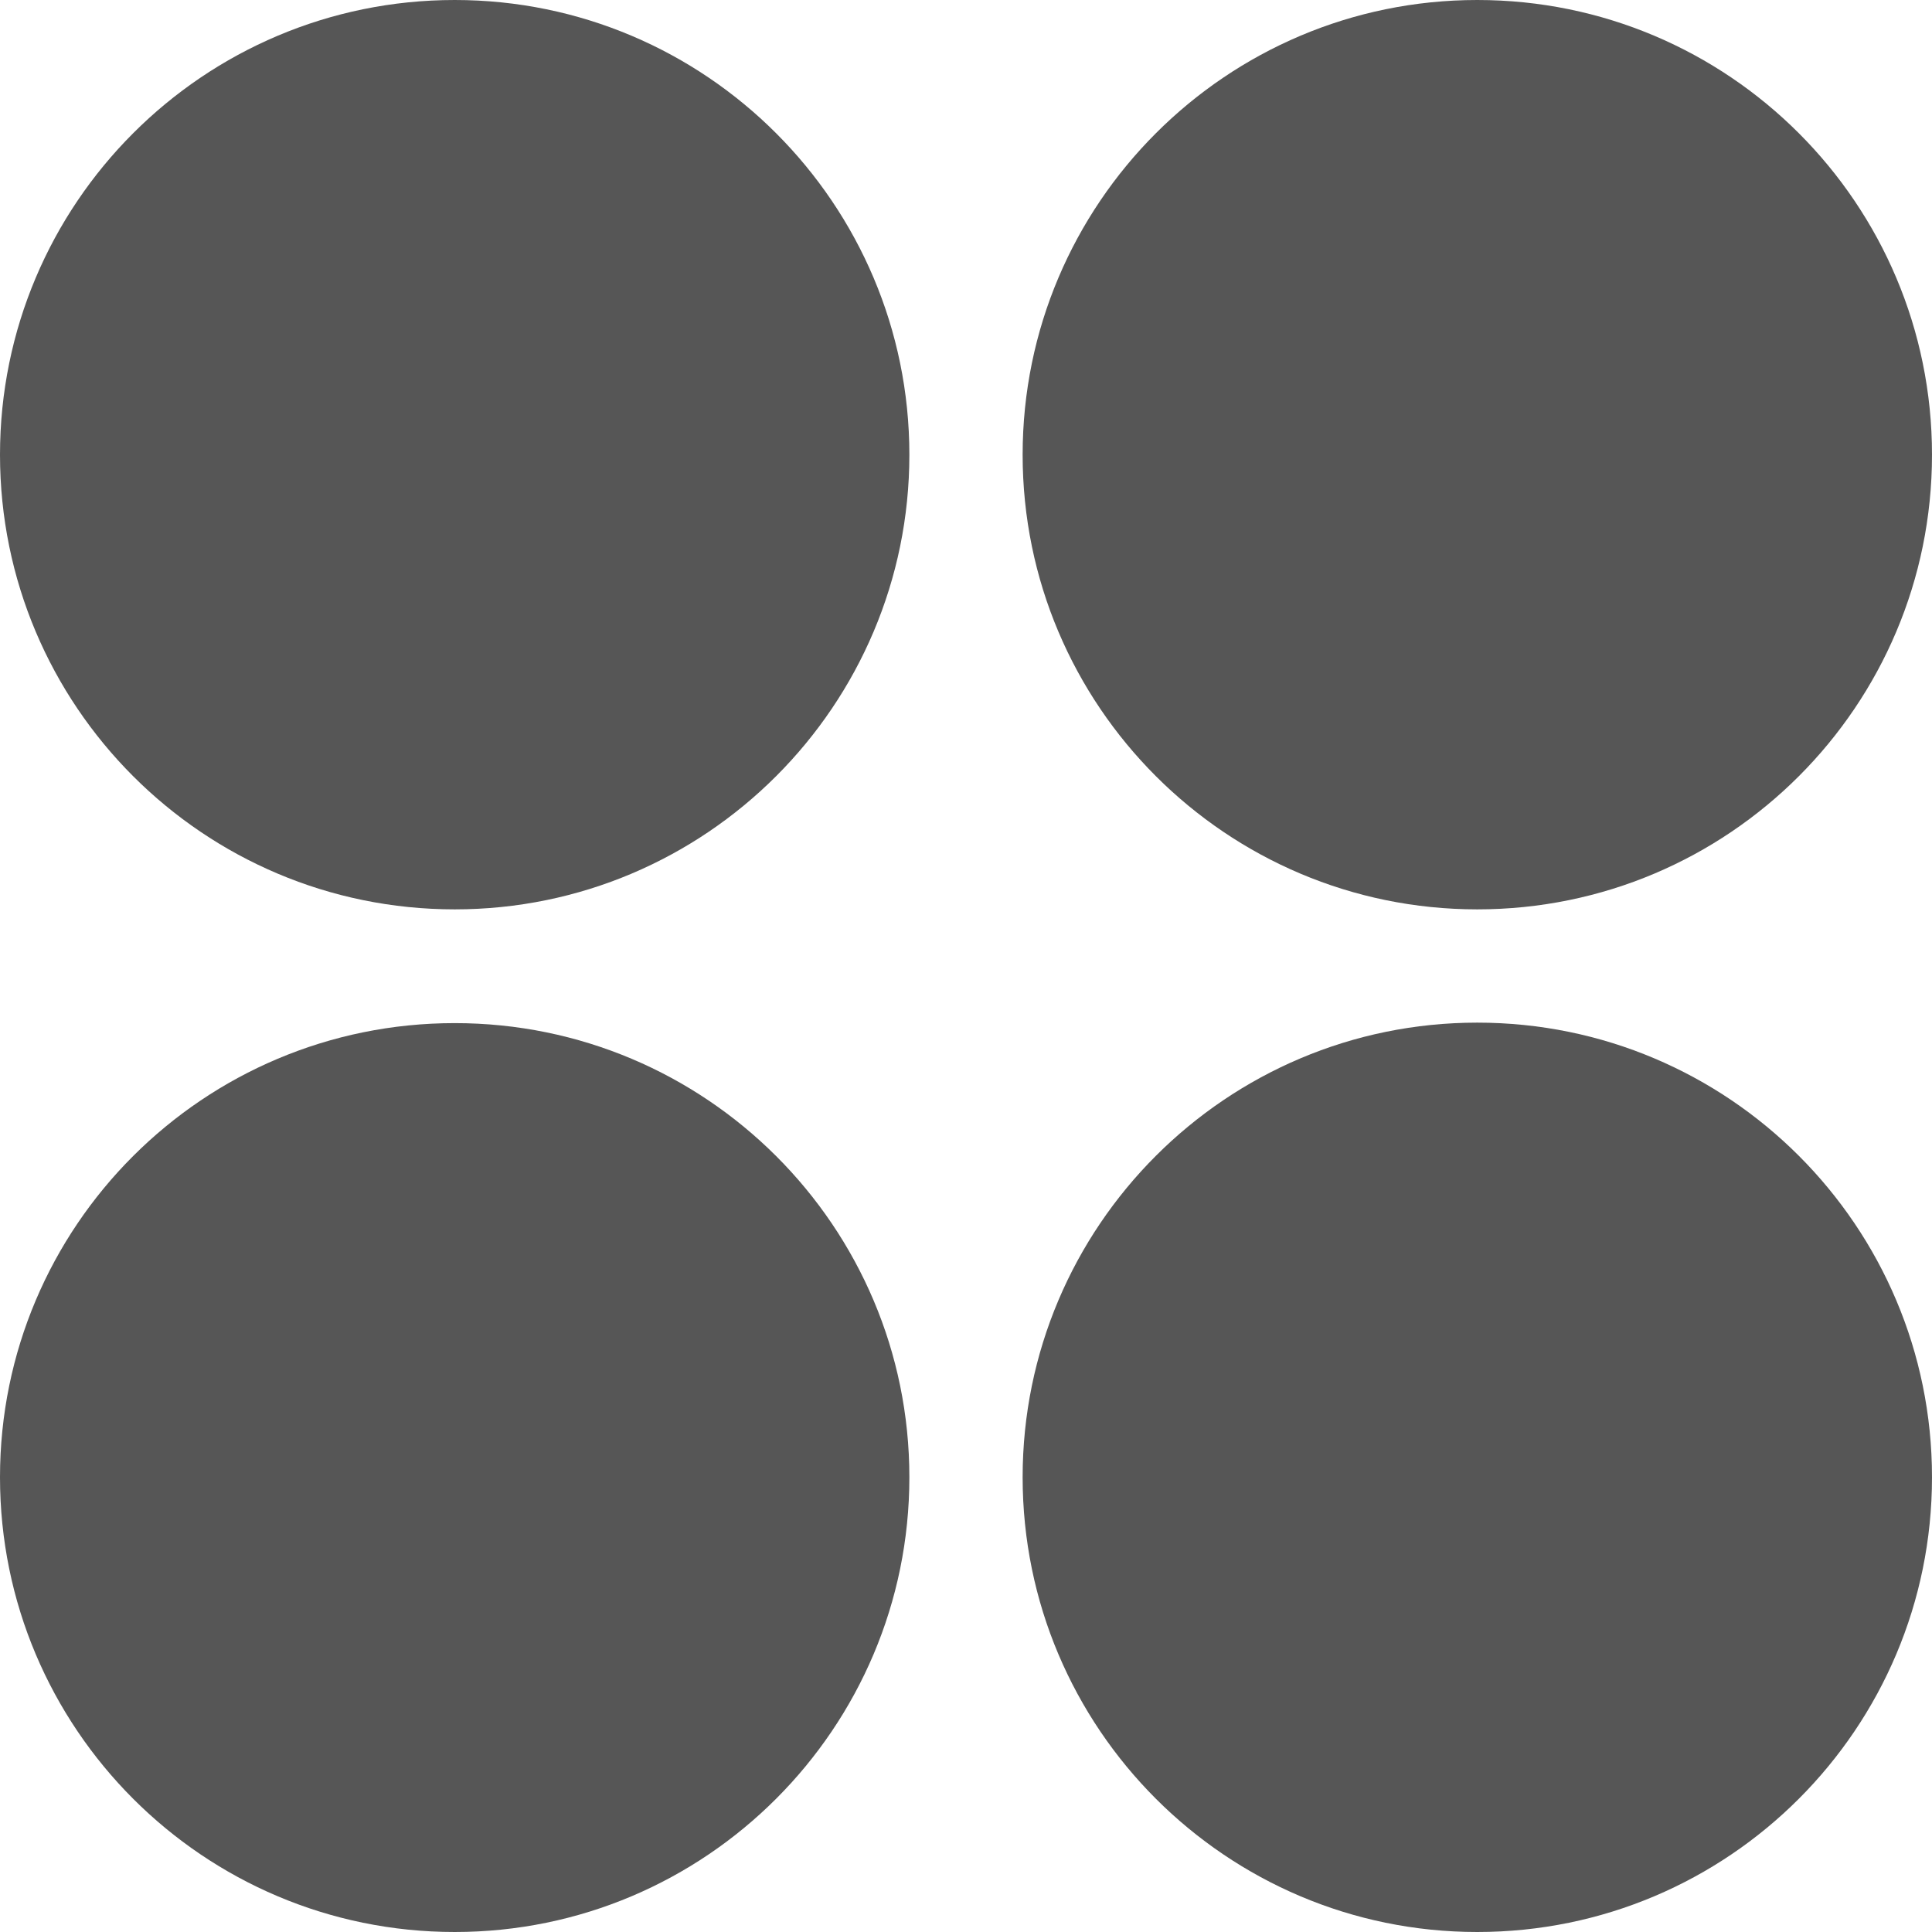 
<svg xmlns="http://www.w3.org/2000/svg" xmlns:xlink="http://www.w3.org/1999/xlink" width="16px" height="16px" viewBox="0 0 16 16" version="1.1">
<g id="surface1">
<path style=" stroke:none;fill-rule:nonzero;fill:#565656;fill-opacity:1;" d="M 7.531 3.766 C 7.531 1.688 5.844 0 3.766 0 C 1.684 0 0 1.688 0 3.766 C 0 5.844 1.684 7.531 3.766 7.531 C 5.844 7.531 7.531 5.844 7.531 3.766 Z M 7.531 3.766 "/>
<path style=" stroke:none;fill-rule:nonzero;fill:#565656;fill-opacity:1;" d="M 16 3.766 C 16 5.844 14.316 7.531 12.234 7.531 C 10.156 7.531 8.469 5.844 8.469 3.766 C 8.469 1.688 10.156 0 12.234 0 C 14.316 0 16 1.688 16 3.766 Z M 16 3.766 "/>
<path style=" stroke:none;fill-rule:nonzero;fill:#565656;fill-opacity:1;" d="M 16 12.234 C 16 14.312 14.316 16 12.234 16 C 10.156 16 8.469 14.312 8.469 12.234 C 8.469 10.156 10.156 8.469 12.234 8.469 C 14.316 8.469 16 10.156 16 12.234 Z M 16 12.234 "/>
<path style=" stroke:none;fill-rule:nonzero;fill:#565656;fill-opacity:1;" d="M 7.531 12.234 C 7.531 14.312 5.844 16 3.766 16 C 1.684 16 0 14.312 0 12.234 C 0 10.156 1.684 8.473 3.766 8.473 C 5.844 8.473 7.531 10.156 7.531 12.234 Z M 7.531 12.234 "/>
</g>
</svg>
